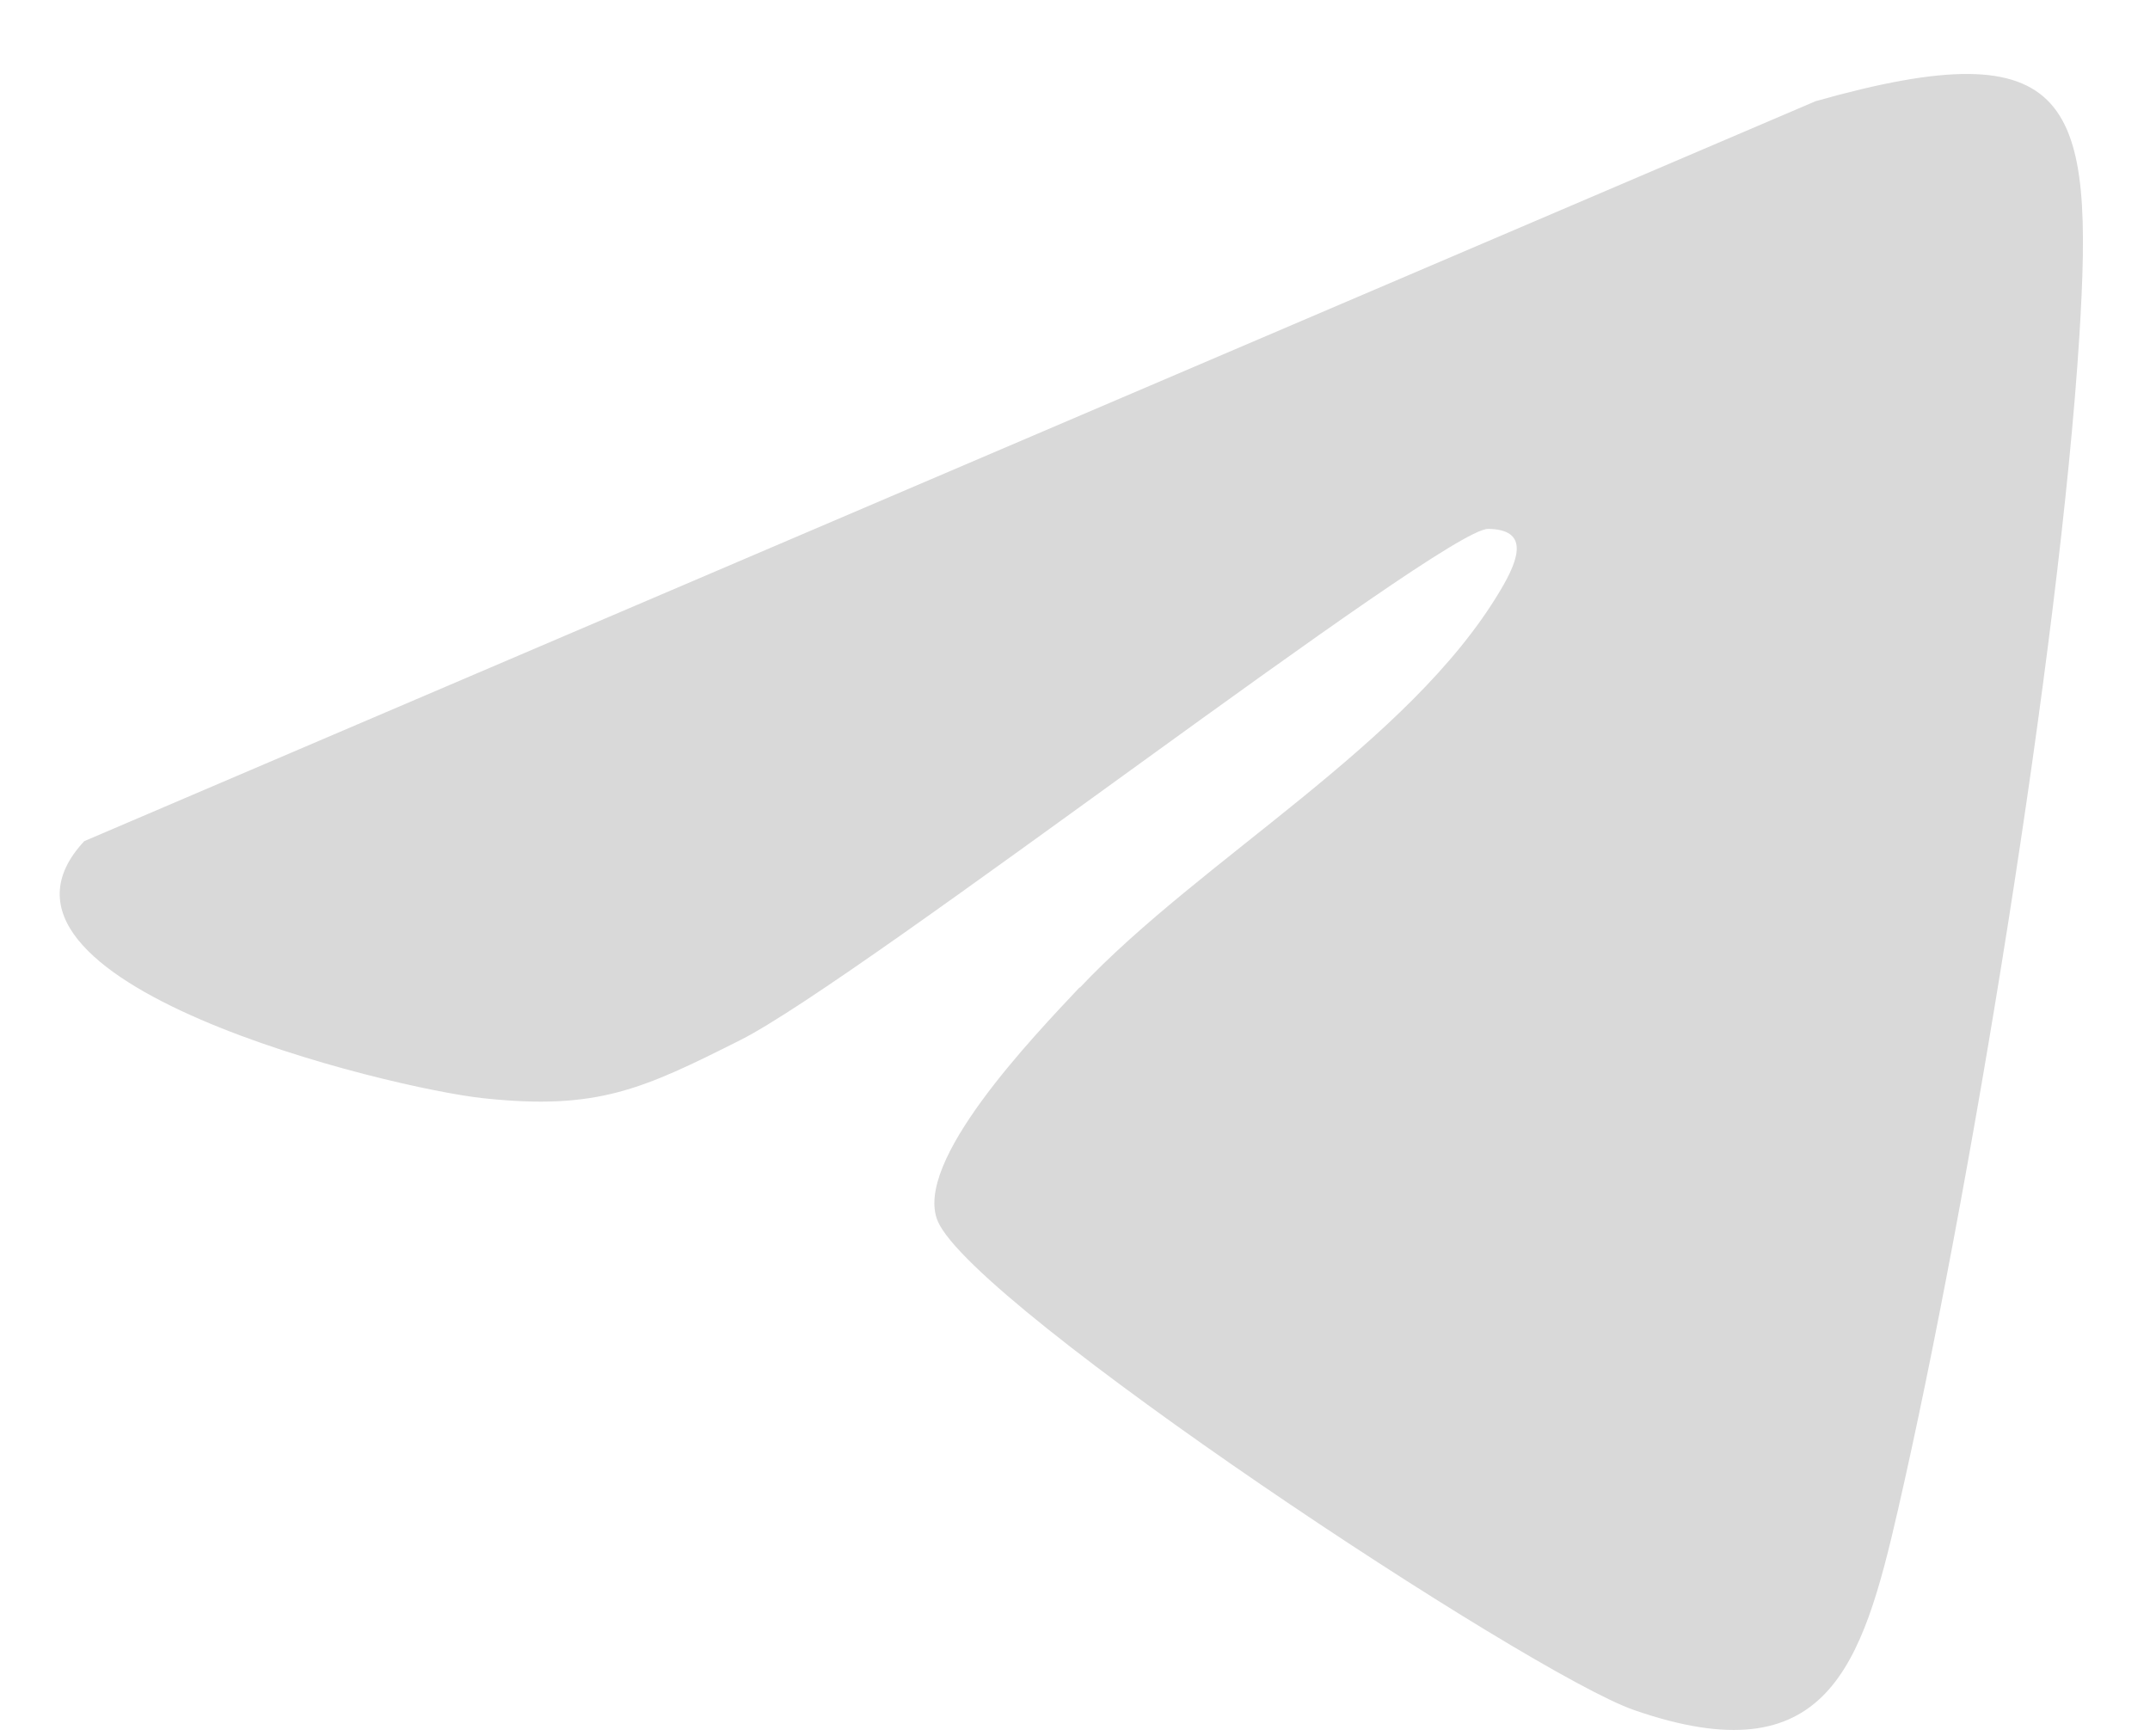<svg width="26" height="21" viewBox="0 0 26 21" fill="none" xmlns="http://www.w3.org/2000/svg">
<path d="M13.055 11.95C14.524 10.389 17.04 8.999 18.142 7.144C18.381 6.746 18.485 6.403 17.995 6.397C17.444 6.397 10.404 11.852 8.953 12.58C7.772 13.174 7.227 13.431 5.849 13.284C4.735 13.168 -0.578 11.888 1.019 10.174L21.956 1.224C25.096 0.336 25.323 1.23 25.145 4.077C24.907 7.854 23.811 14.521 22.954 18.255C22.519 20.153 22.097 21.493 19.764 20.685C18.503 20.251 11.788 15.812 11.341 14.772C11.035 14.056 12.498 12.537 13.061 11.937L13.055 11.95Z" fill="#D9D9D9"/>
</svg>
